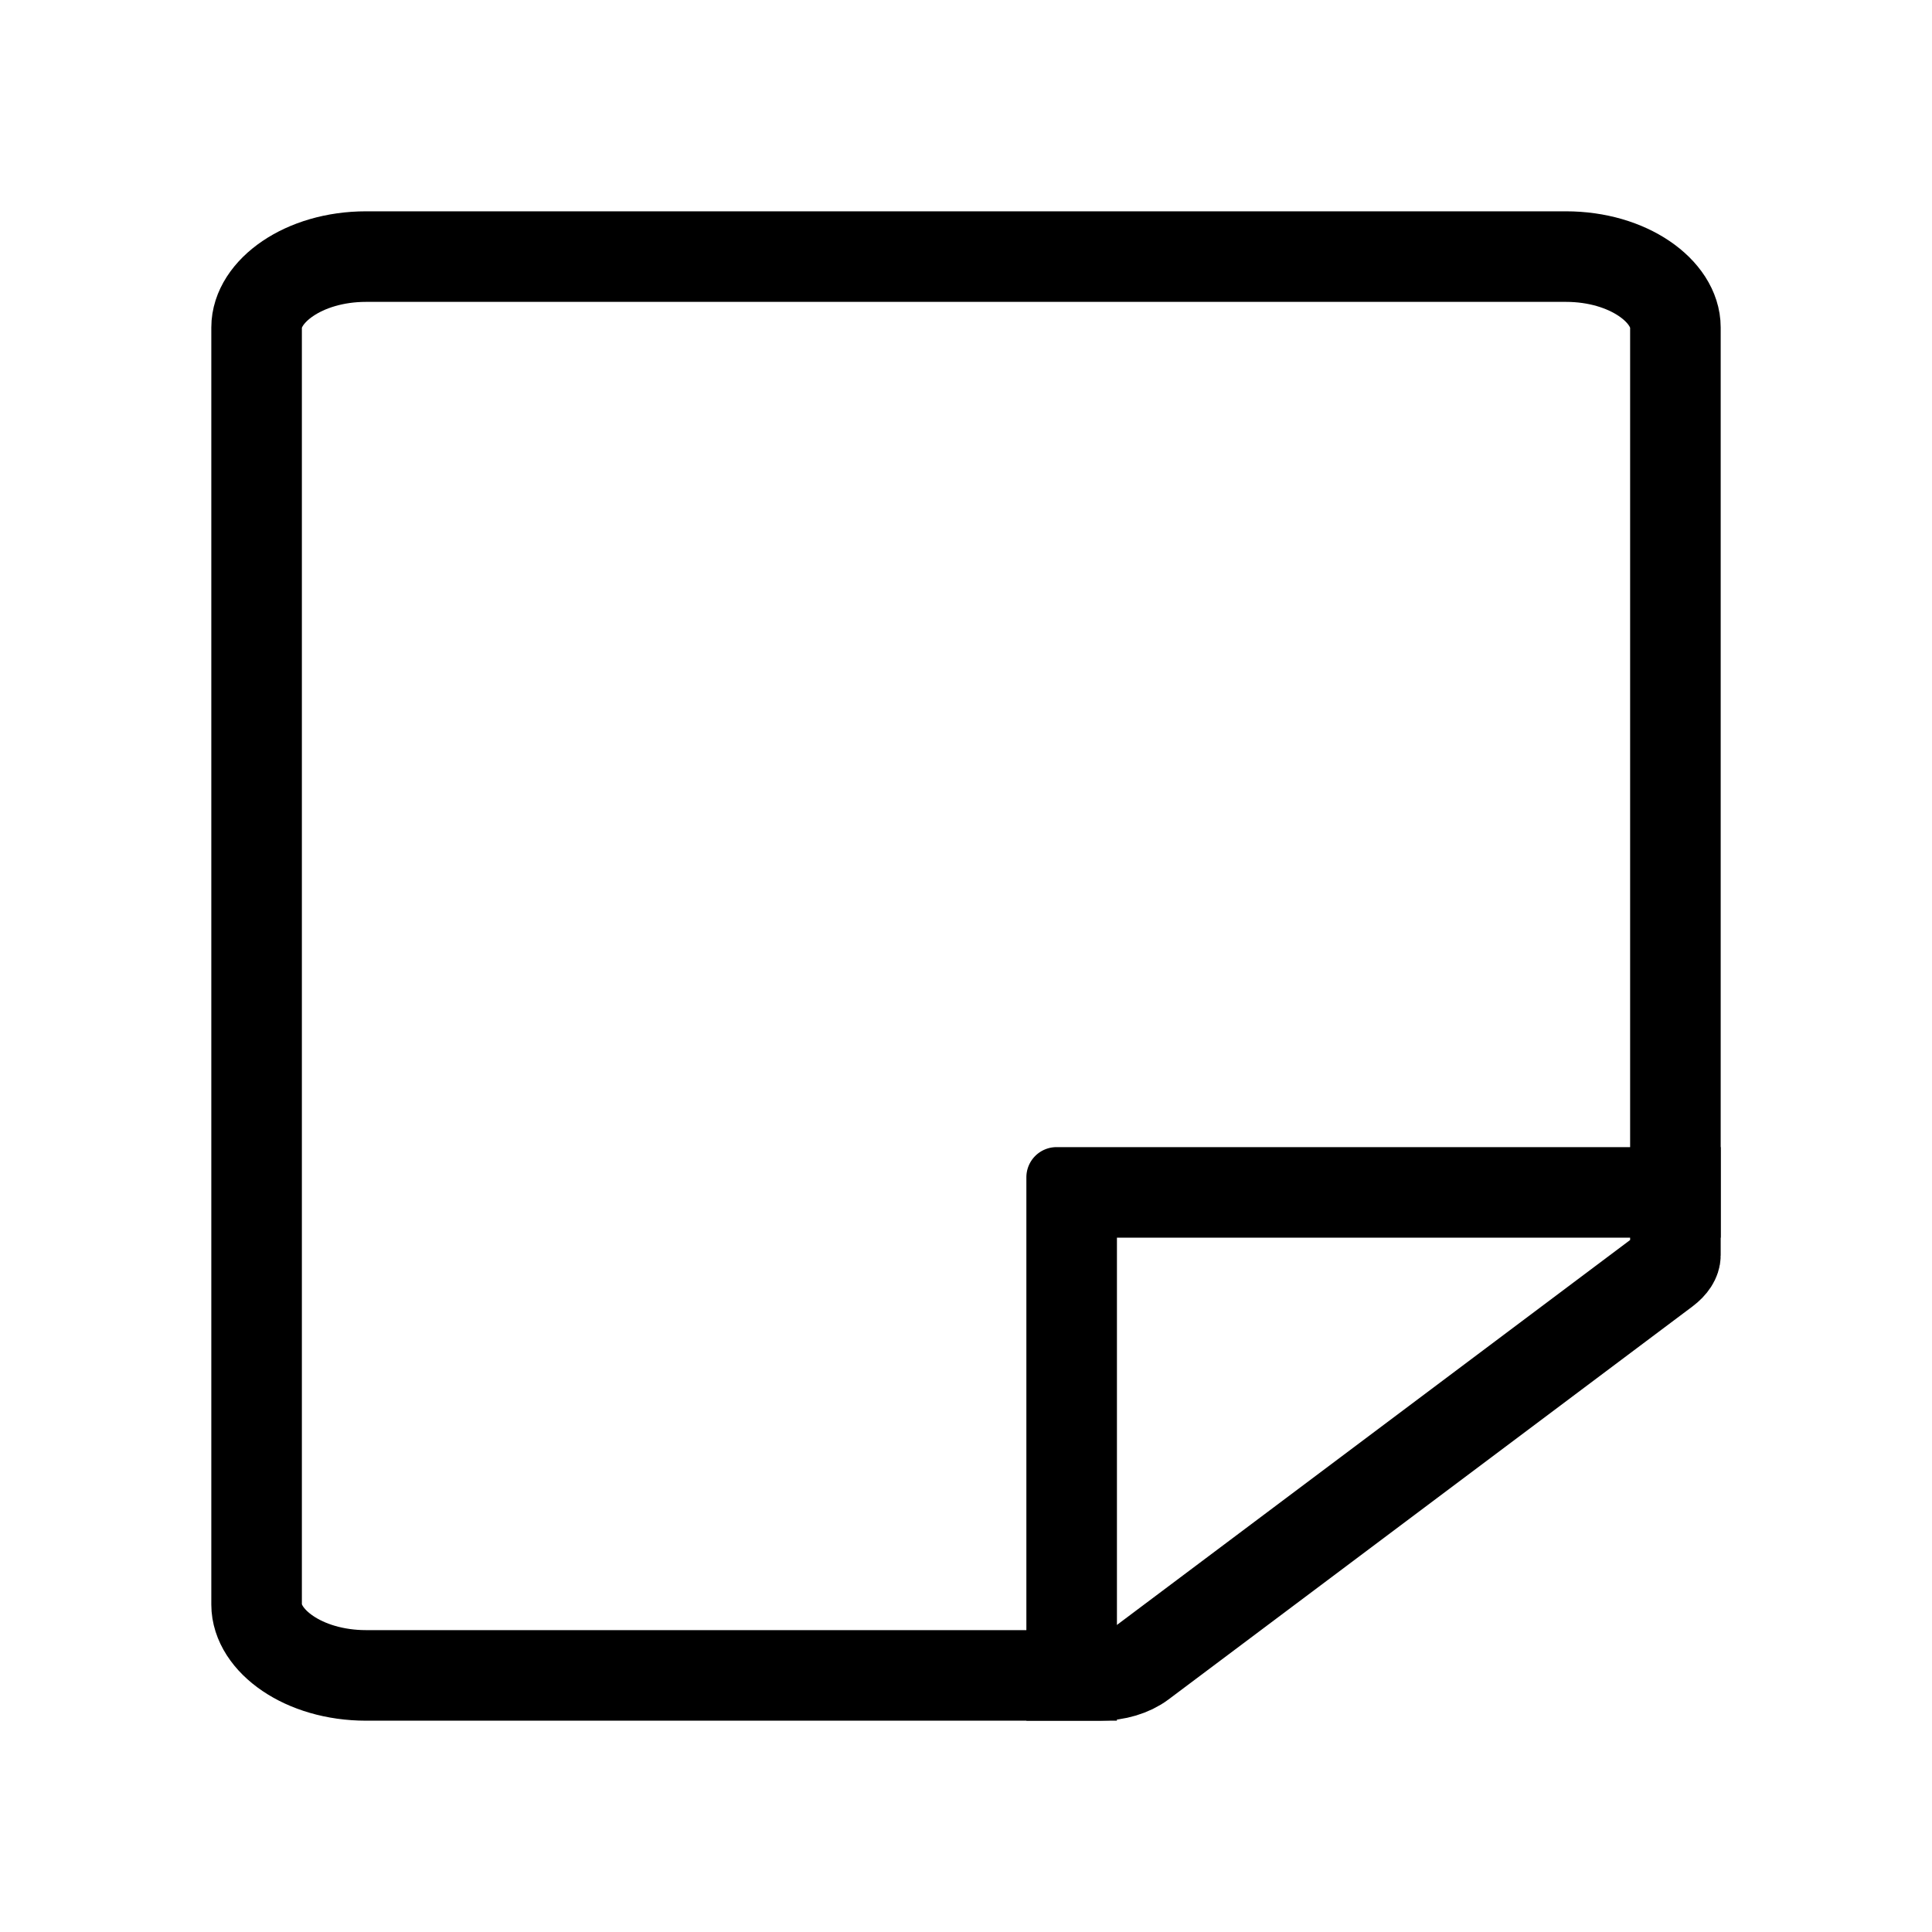 <svg width="128" height="128" xmlns="http://www.w3.org/2000/svg"><g fill="none" fill-rule="evenodd"><path d="M72.886 111h-48.63c-4.164 0-7.256-2.319-7.256-4.692V21.692C17 19.32 20.092 17 24.256 17h79.488c4.164 0 7.256 2.319 7.256 4.692v61.47c0 .282-.198.64-.677 1l-34.704 26.03c-.665.498-1.662.808-2.733.808z" stroke="#000" stroke-width="6"/><path d="M114 76H70a2 2 0 0 0-2 2v36h6V82h40v-6z" fill="#000"/></g></svg>